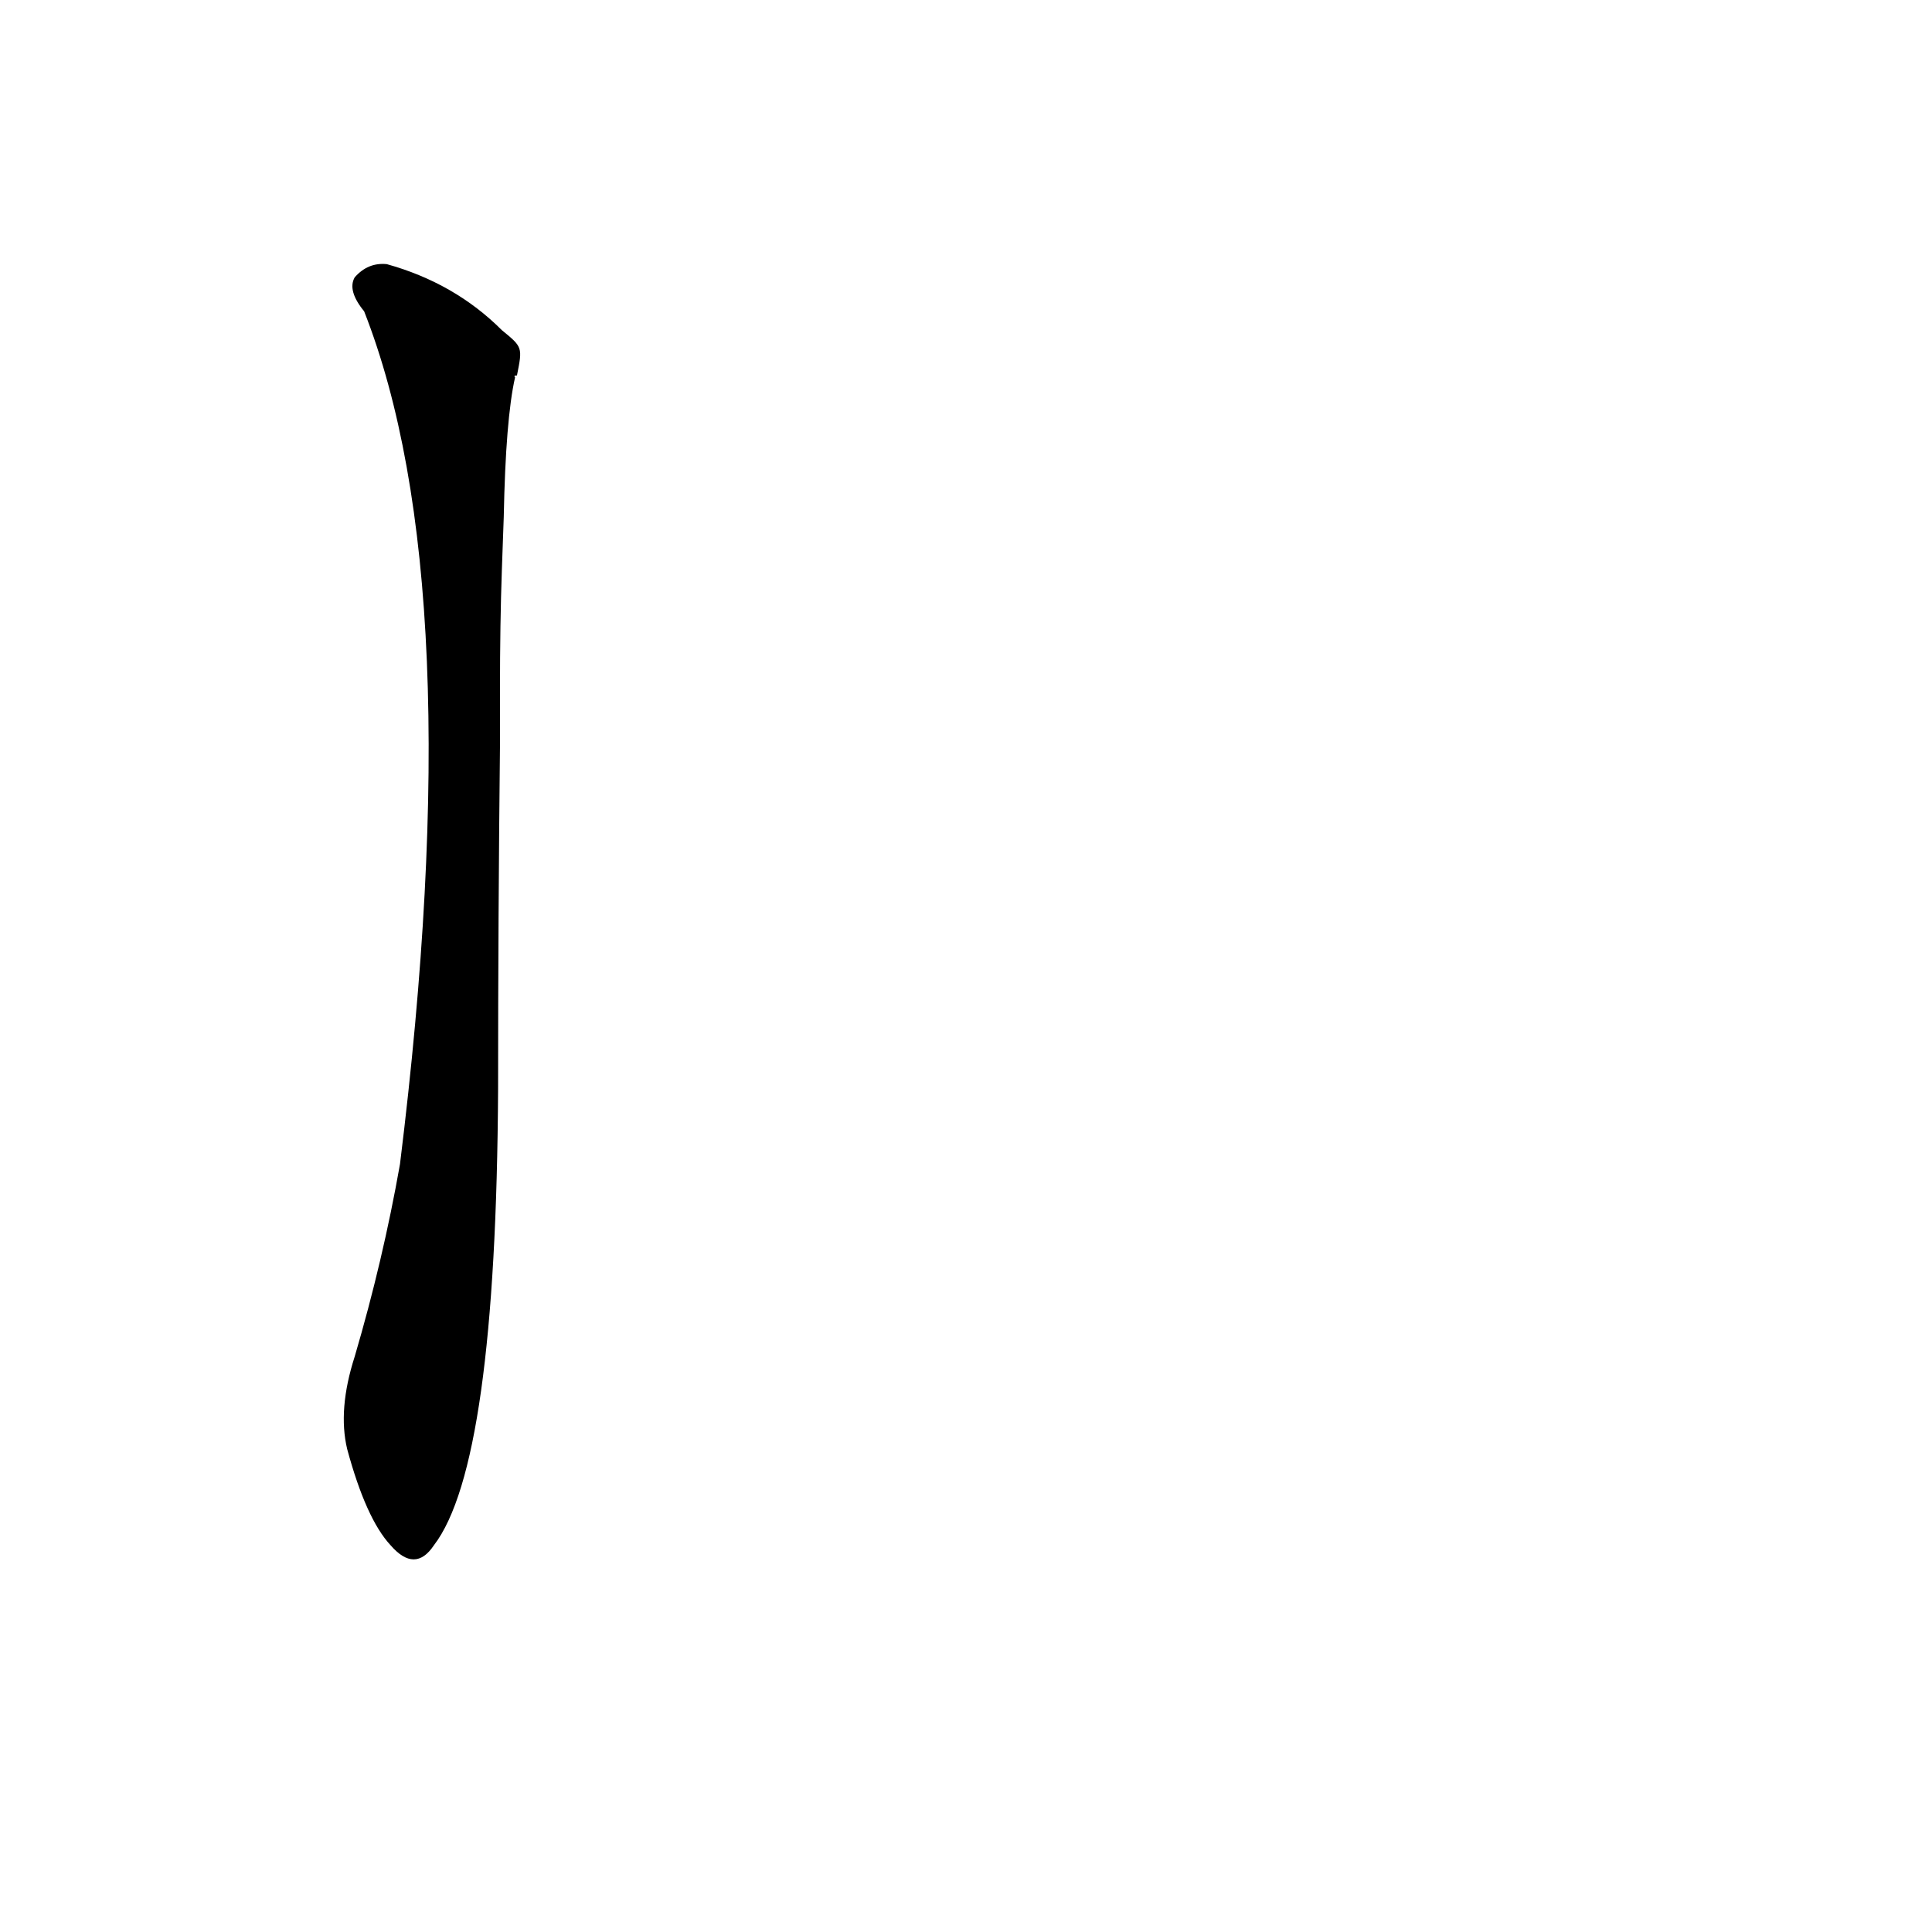 <?xml version='1.0' encoding='utf-8'?>
<svg xmlns="http://www.w3.org/2000/svg" version="1.1" viewBox="0 0 1024 1024"><g transform="scale(1, -1) translate(0, -900)"><path d="M 266 725 Q 241 750 205 760 Q 195 761 188 753 Q 184 746 193 735 Q 250 590 212 283 Q 203 232 188 181 Q 179 153 184 132 Q 194 95 207 81 Q 220 66 230 81 Q 263 124 264 323 Q 264 413 265 505 L 265 534 Q 265 570 266 598 L 267 626 Q 268 678 273 700 Q 272 701 274 701 C 277 716 277 716 266 725 Z" fill="black" /></g></svg>